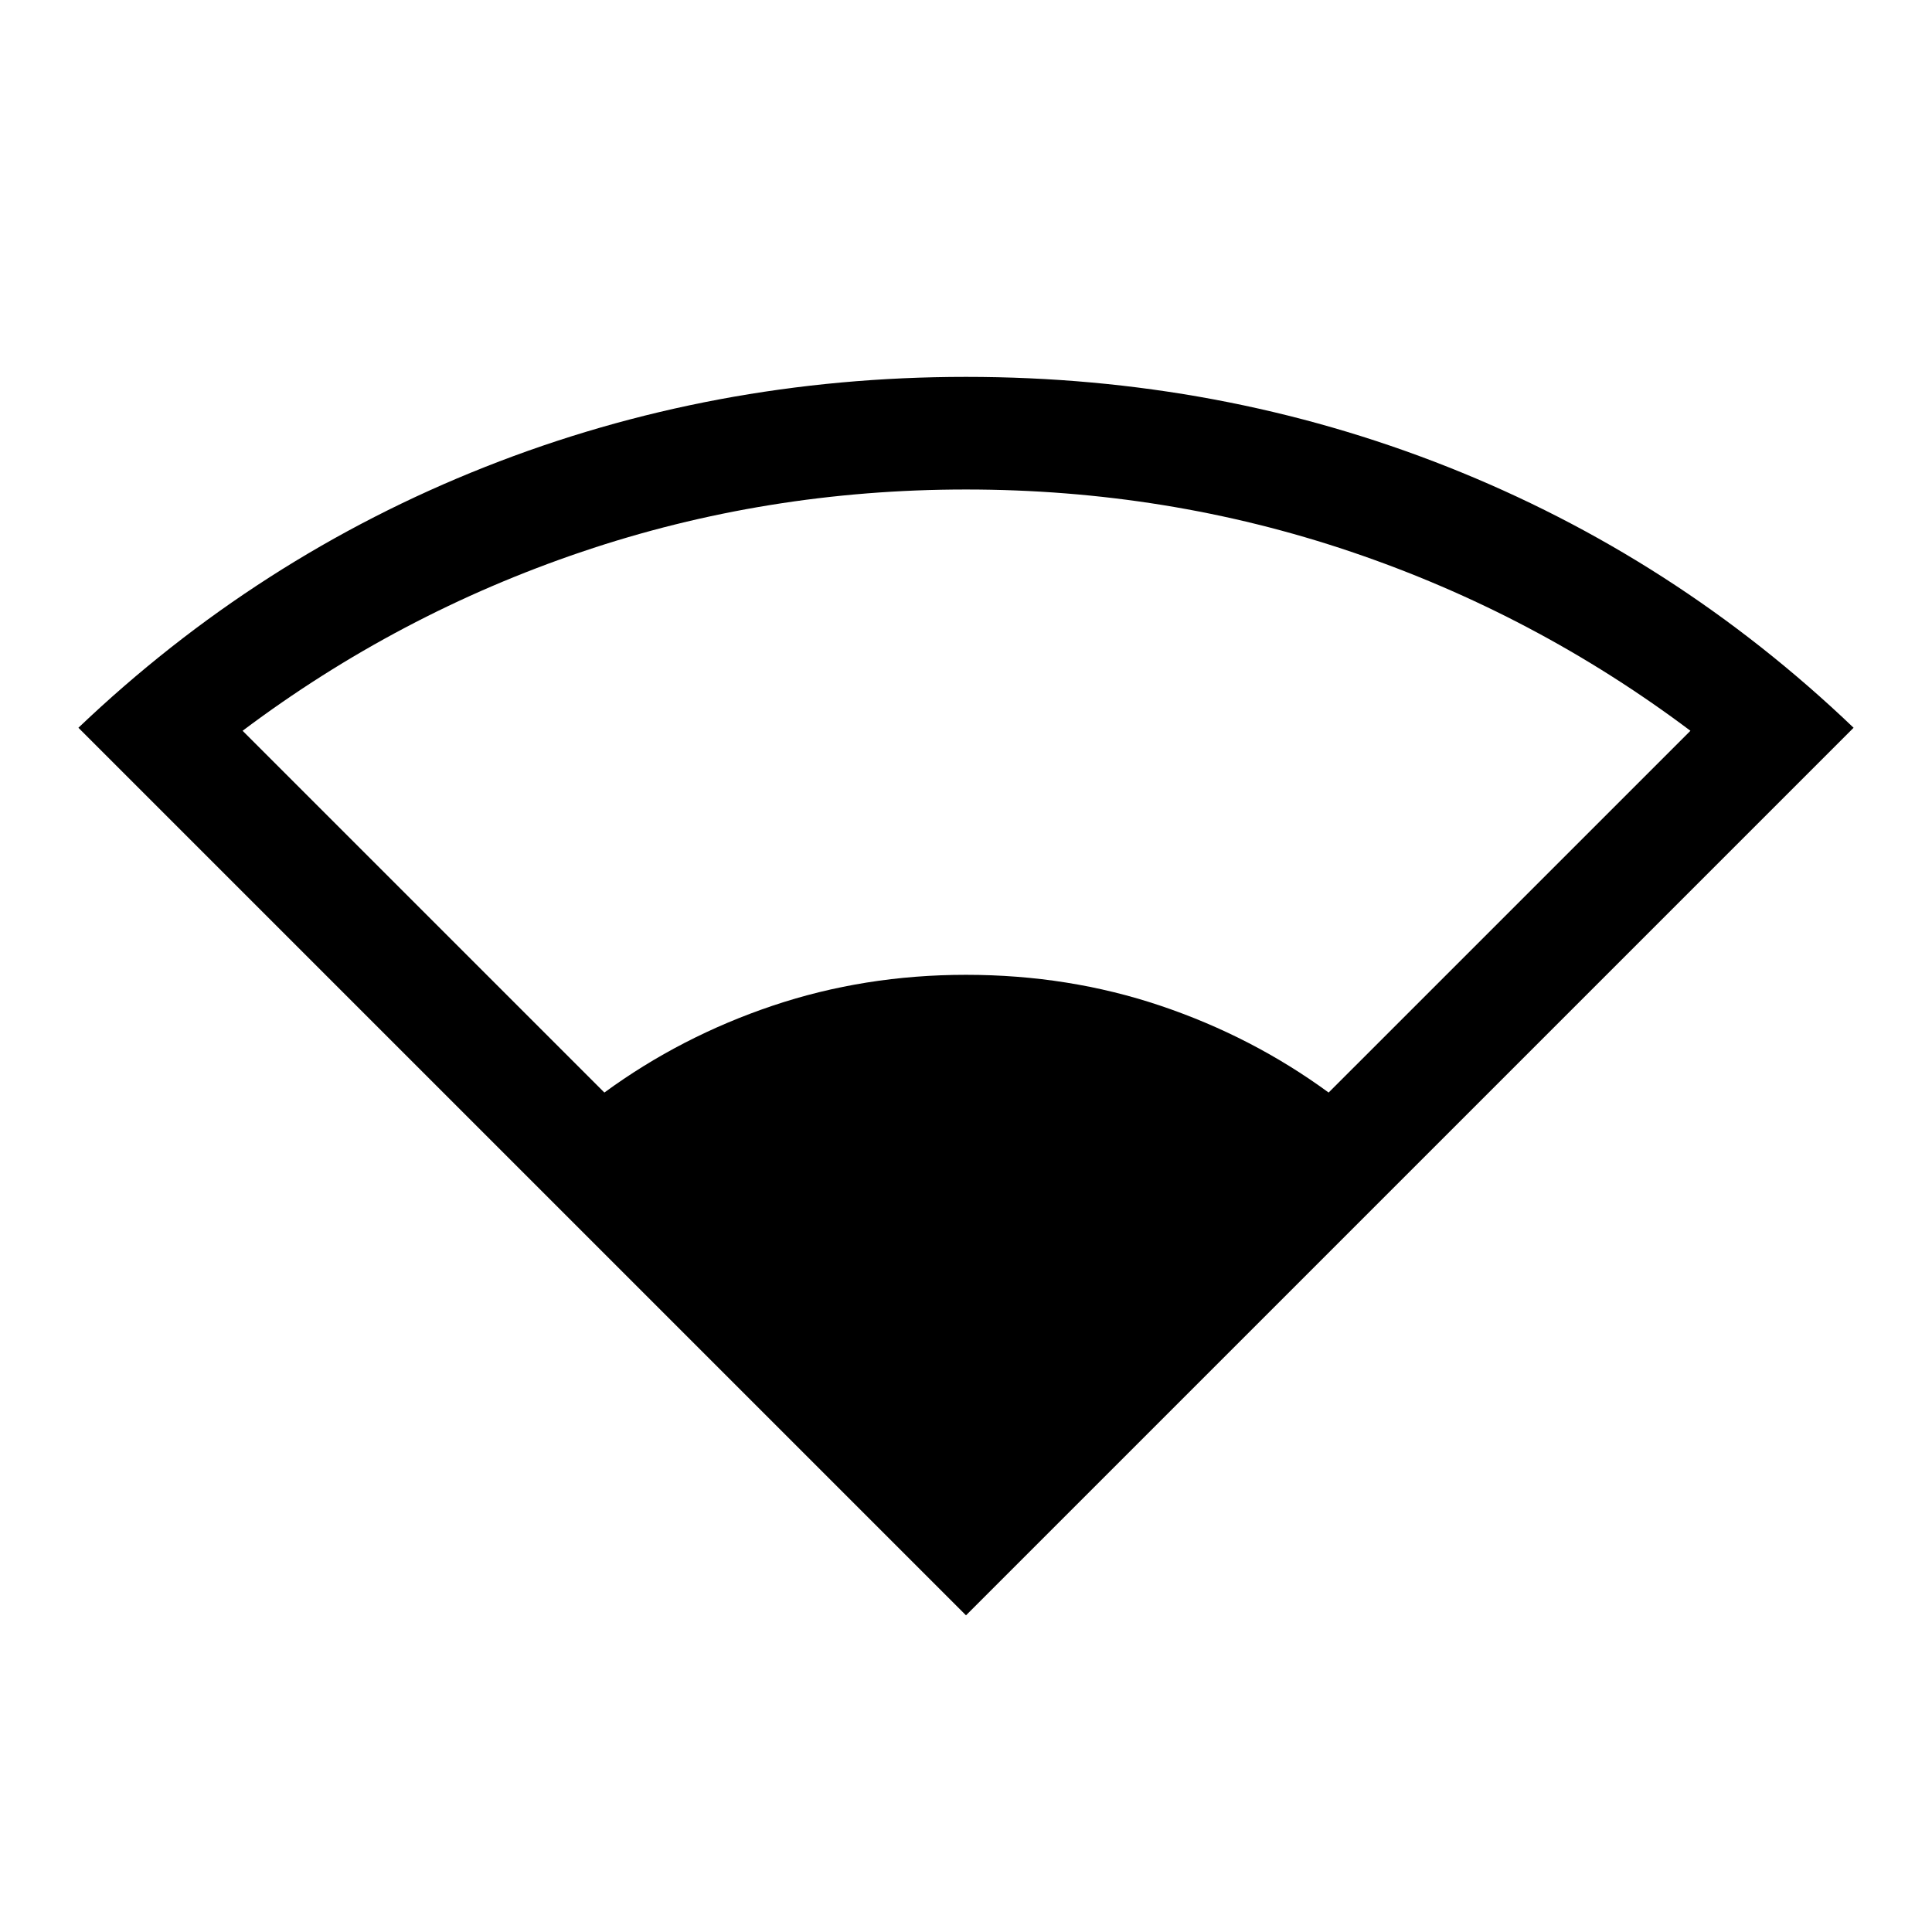 <svg xmlns="http://www.w3.org/2000/svg" height="24" viewBox="0 -960 960 960" width="24"><path d="M480-157.35 38.96-598.38Q128.04-683.27 241.1-728q113.05-44.73 238.9-44.73 126.46 0 239.36 44.73 112.91 44.73 201.68 129.62L480-157.35ZM300.31-417.12q38-27.8 83.59-43.15 45.6-15.35 96.1-15.35 51 0 96.6 15.35 45.59 15.35 83.59 43.15l179.77-179.76q-77.19-58-168.63-88.95-91.45-30.94-191.33-30.94-99.38 0-190.83 30.94-91.44 30.95-168.63 88.95l179.77 179.76Z"/></svg>